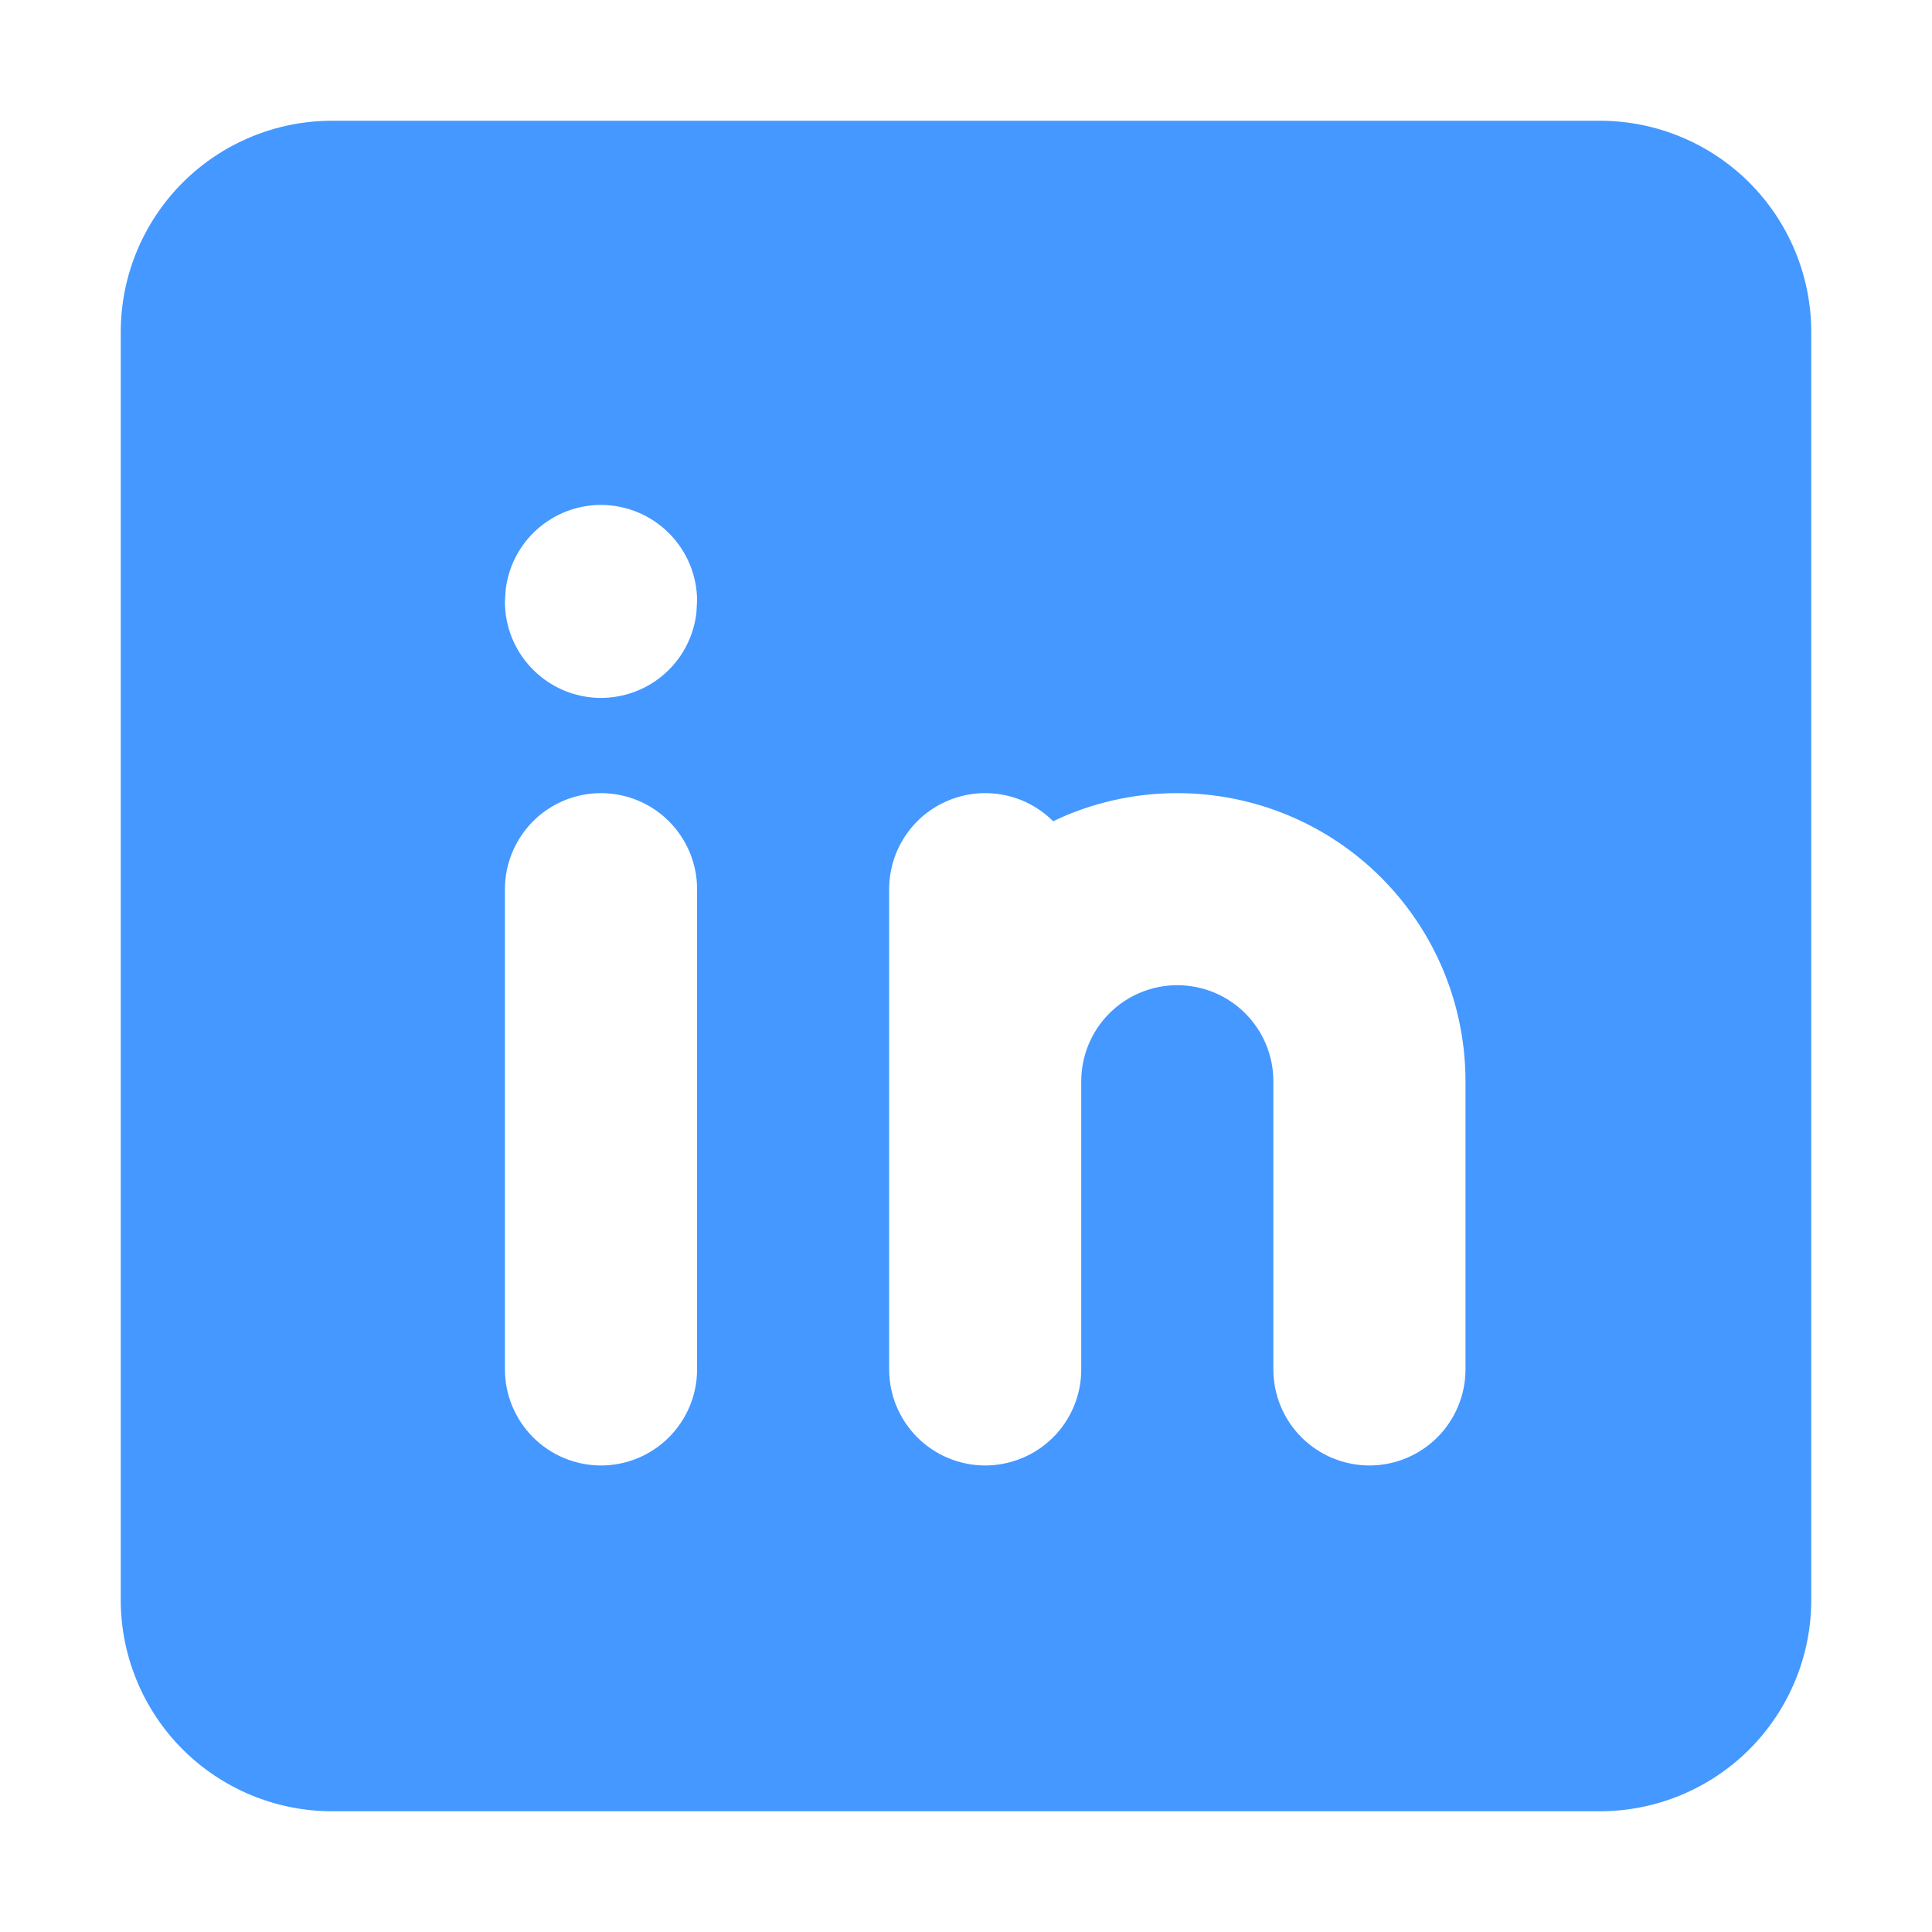 <svg width="32" height="32" viewBox="0 0 32 32" fill="none" xmlns="http://www.w3.org/2000/svg">
<path d="M26.5 2C27.428 2 28.318 2.369 28.975 3.025C29.631 3.682 30 4.572 30 5.5V26.5C30 27.428 29.631 28.318 28.975 28.975C28.318 29.631 27.428 30 26.5 30H5.5C4.572 30 3.682 29.631 3.025 28.975C2.369 28.318 2 27.428 2 26.5V5.5C2 4.572 2.369 3.682 3.025 3.025C3.682 2.369 4.572 2 5.5 2H26.5ZM9.954 13.137C9.532 13.137 9.128 13.304 8.83 13.602C8.532 13.901 8.363 14.306 8.363 14.727V22.682C8.363 23.104 8.532 23.508 8.83 23.807C9.128 24.105 9.532 24.272 9.954 24.273C10.376 24.273 10.781 24.105 11.079 23.807C11.377 23.508 11.546 23.104 11.546 22.682V14.727C11.546 14.306 11.377 13.901 11.079 13.602C10.781 13.304 10.376 13.137 9.954 13.137ZM19.5 13.137C18.862 13.136 18.23 13.264 17.642 13.512L17.443 13.602C17.221 13.38 16.937 13.228 16.629 13.167C16.32 13.106 16 13.137 15.709 13.258C15.418 13.378 15.17 13.582 14.995 13.844C14.82 14.105 14.728 14.413 14.727 14.727V22.682C14.727 23.104 14.895 23.508 15.193 23.807C15.492 24.105 15.896 24.273 16.318 24.273C16.74 24.272 17.145 24.105 17.443 23.807C17.742 23.508 17.909 23.104 17.909 22.682V17.909C17.909 17.487 18.077 17.082 18.375 16.784C18.673 16.486 19.078 16.318 19.5 16.318C19.922 16.318 20.327 16.486 20.625 16.784C20.923 17.082 21.091 17.487 21.091 17.909V22.682C21.091 23.104 21.258 23.508 21.557 23.807C21.855 24.105 22.26 24.272 22.682 24.273C23.104 24.273 23.508 24.105 23.807 23.807C24.105 23.508 24.273 23.104 24.273 22.682V17.909C24.273 16.643 23.77 15.429 22.875 14.534C21.98 13.639 20.766 13.137 19.5 13.137ZM9.954 8.363C9.565 8.363 9.189 8.507 8.897 8.766C8.606 9.025 8.421 9.382 8.375 9.769L8.363 9.971C8.364 10.376 8.52 10.766 8.798 11.06C9.076 11.355 9.457 11.533 9.861 11.557C10.266 11.58 10.665 11.449 10.976 11.188C11.287 10.928 11.486 10.559 11.534 10.156L11.546 9.954C11.546 9.532 11.377 9.128 11.079 8.83C10.781 8.532 10.376 8.363 9.954 8.363Z" fill="#4498FF"/>
</svg>
